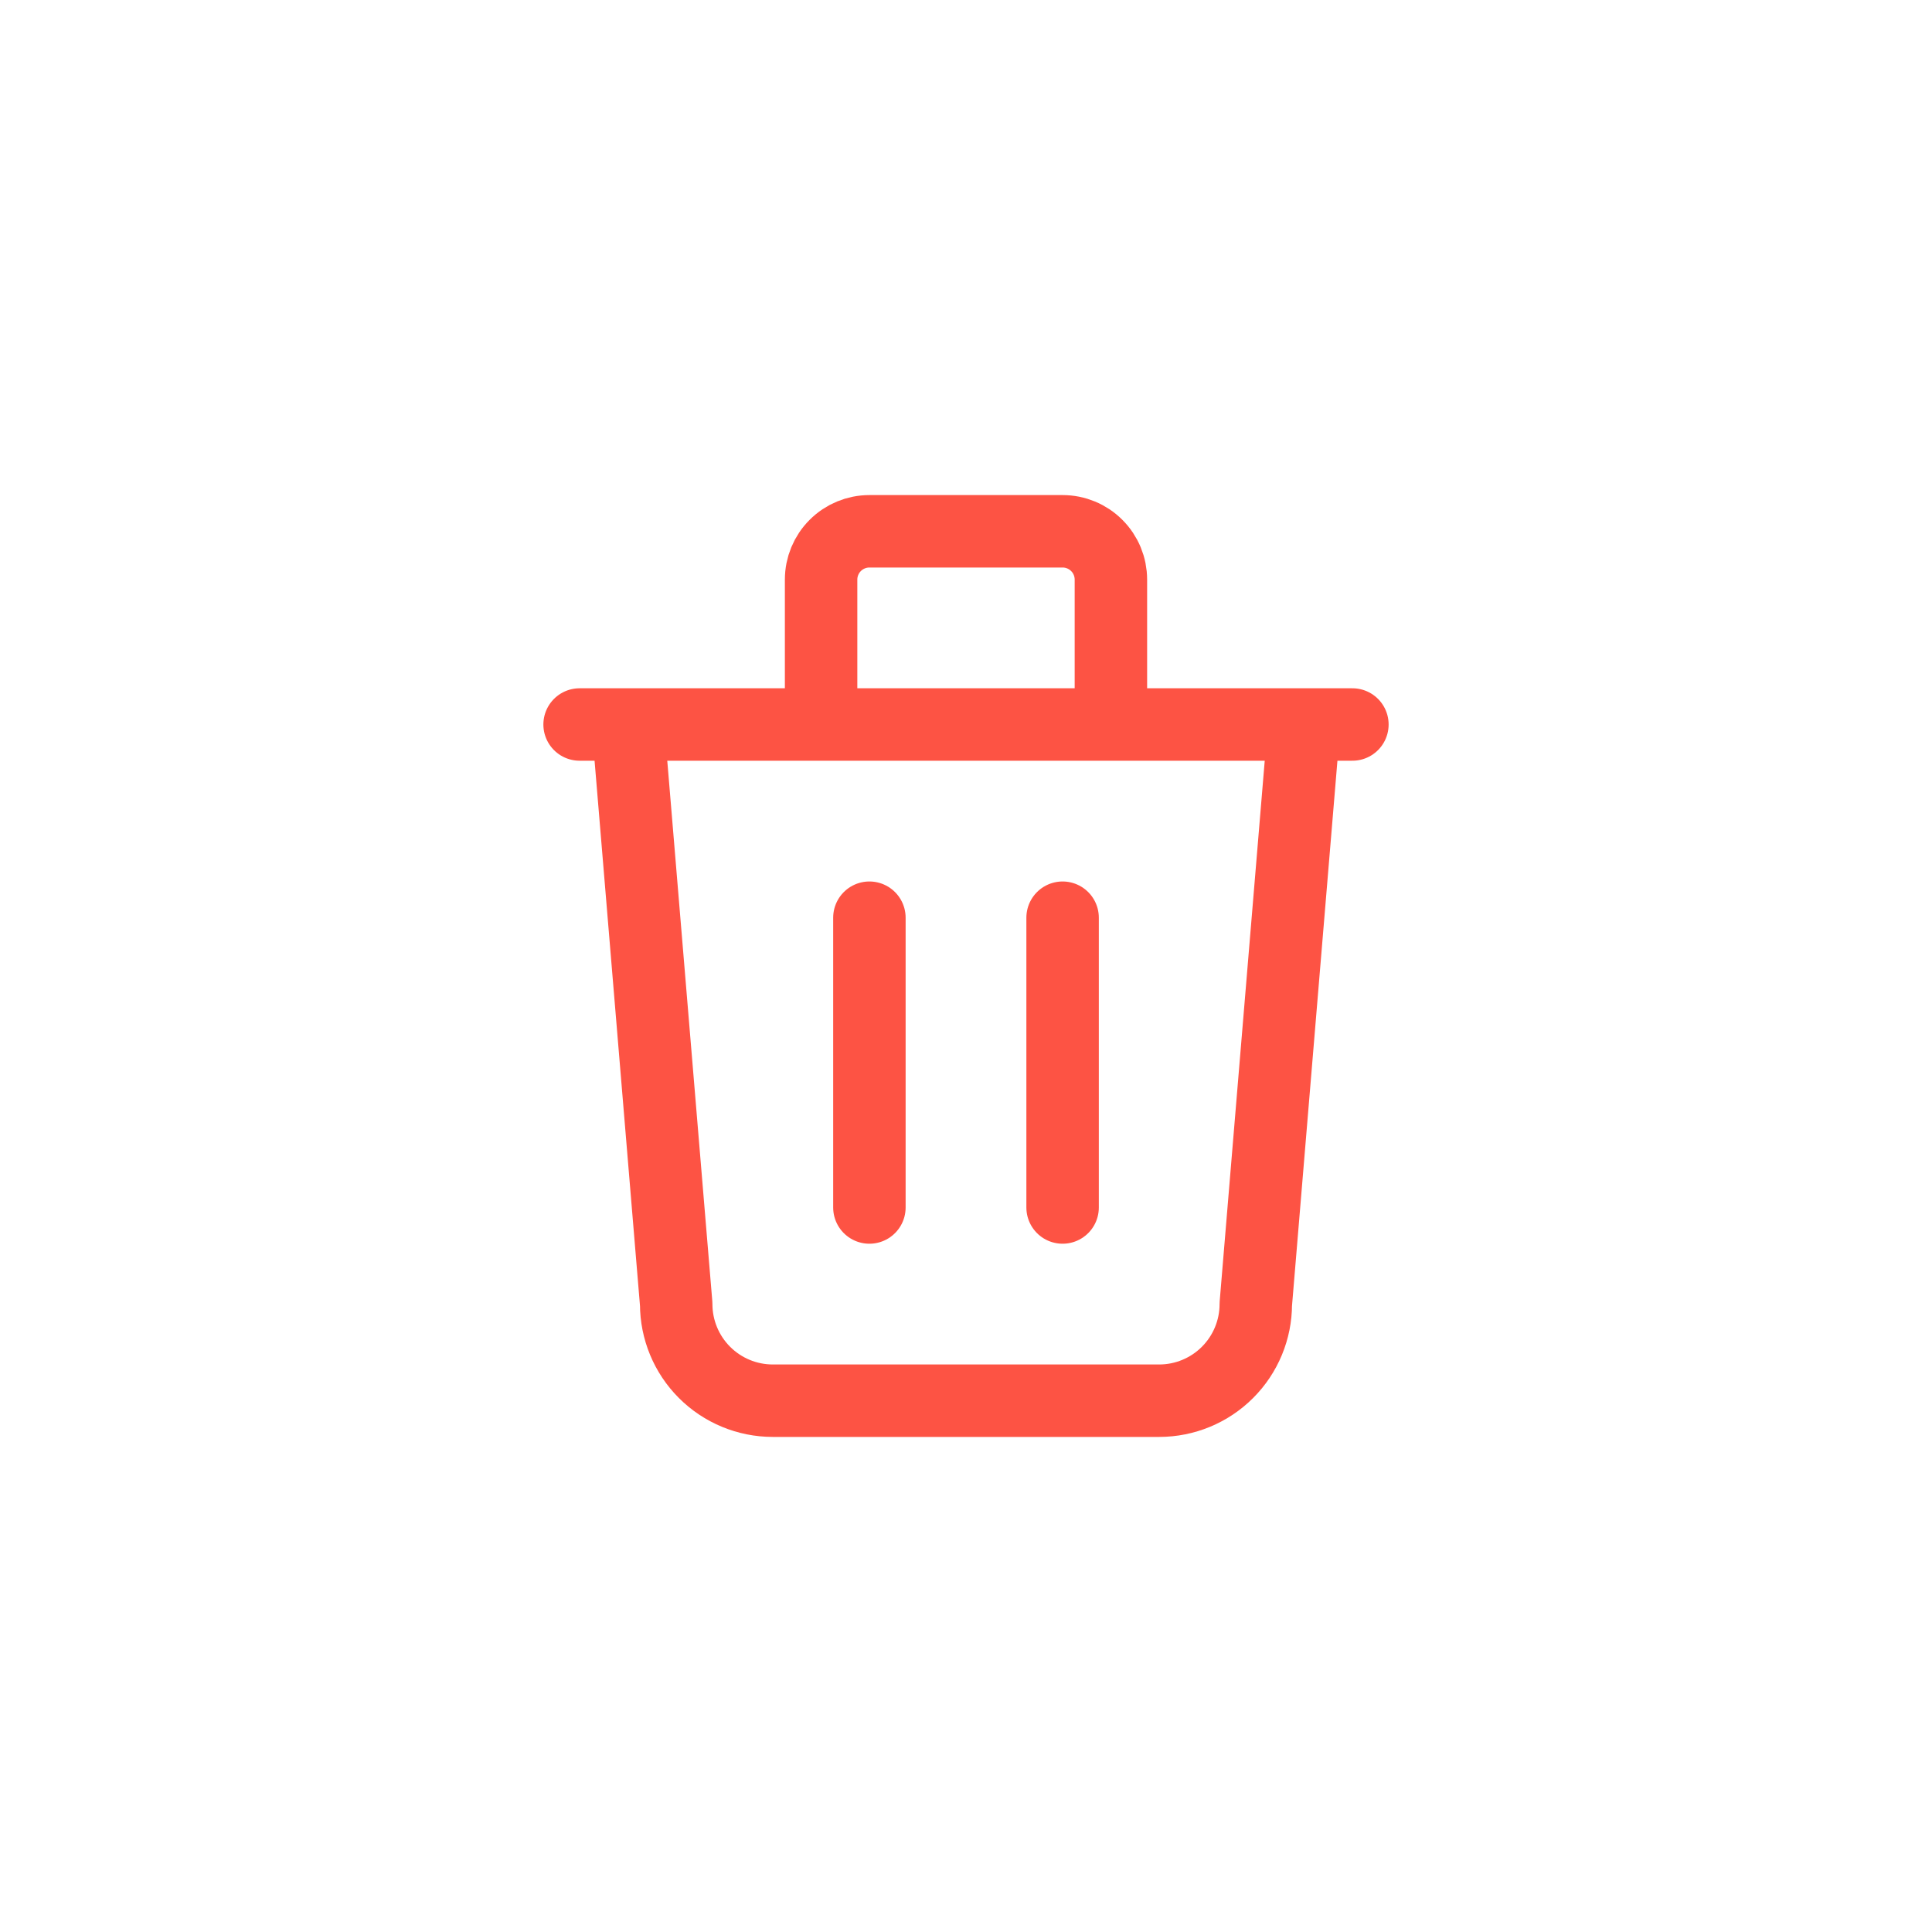 <svg width="40" height="40" viewBox="0 0 40 40" fill="none" xmlns="http://www.w3.org/2000/svg">
<path d="M12 15H28M18 19V25M22 19V25M13 15L14 27C14 27.53 14.211 28.039 14.586 28.414C14.961 28.789 15.47 29 16 29H24C24.53 29 25.039 28.789 25.414 28.414C25.789 28.039 26 27.53 26 27L27 15M17 15V12C17 11.735 17.105 11.48 17.293 11.293C17.48 11.105 17.735 11 18 11H22C22.265 11 22.52 11.105 22.707 11.293C22.895 11.48 23 11.735 23 12V15" stroke="#FD5344" stroke-width="1.5" stroke-linecap="round" stroke-linejoin="round"/>
</svg>
